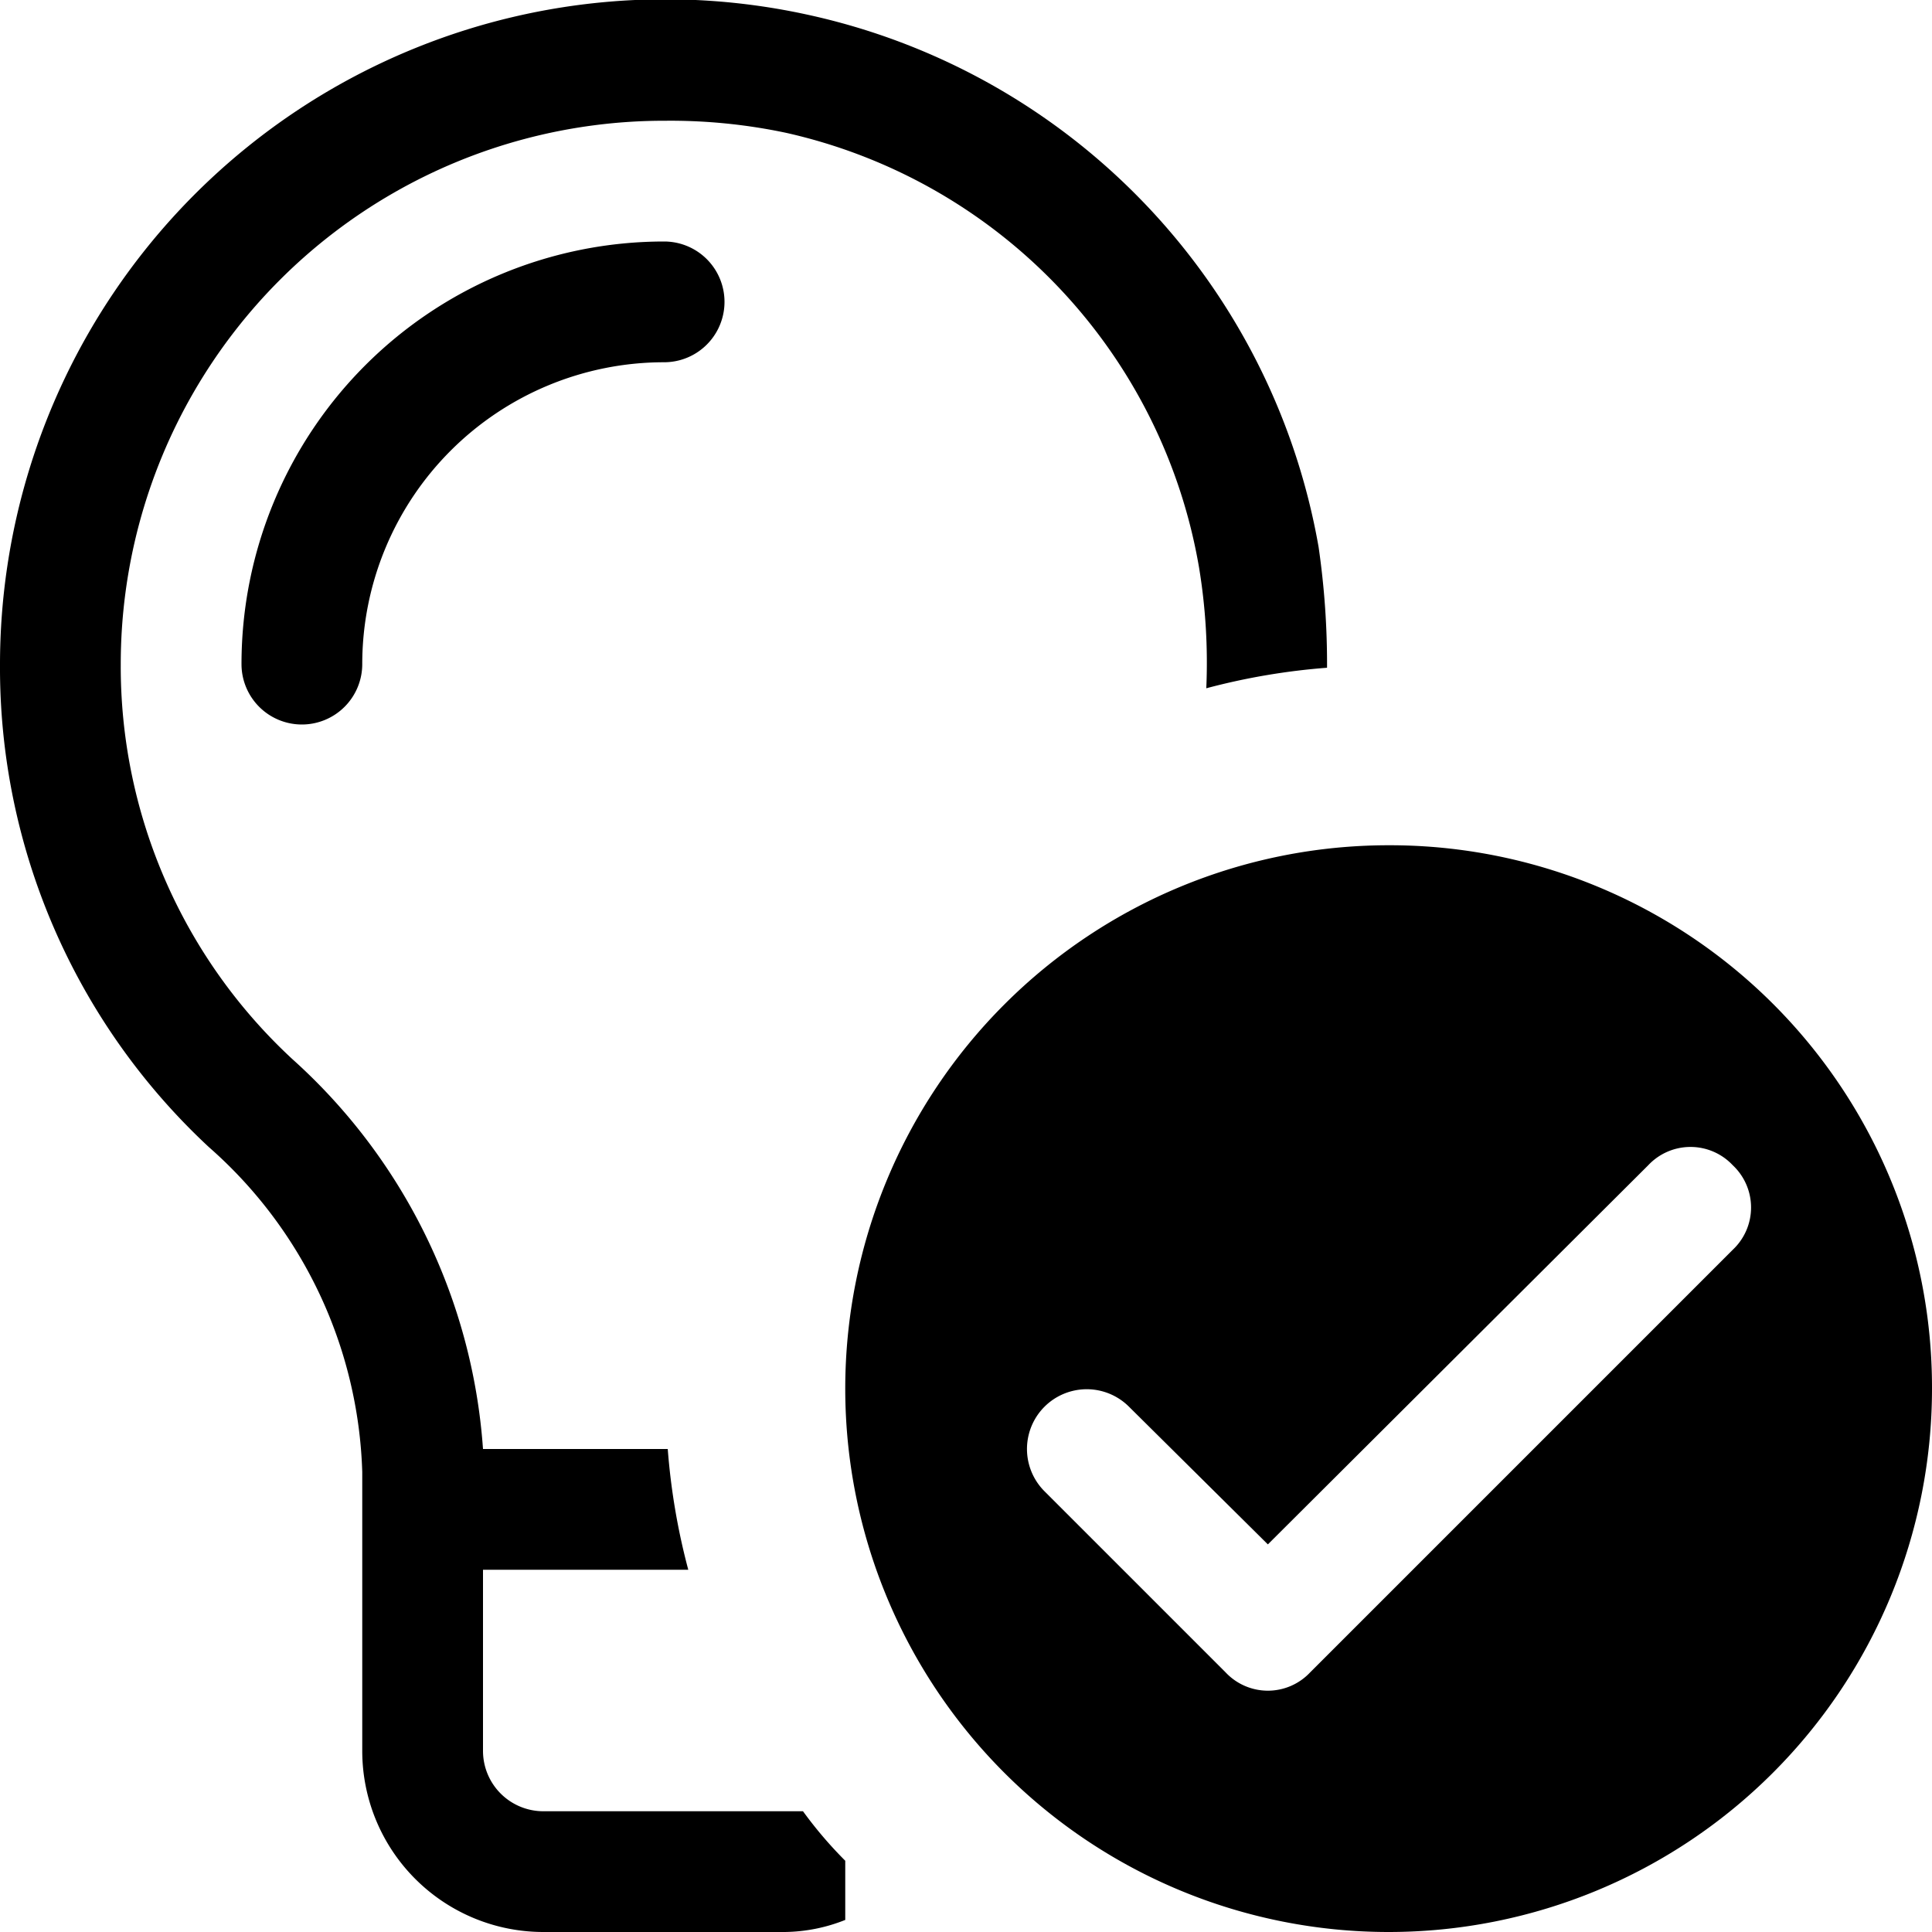 <svg xmlns="http://www.w3.org/2000/svg" width="16" height="16" viewBox="0 0 16 16"><g id="Light_Test_-_16" data-name="Light Test - 16"><path d="M2.5,6A.5.5,0,0,1,2,5.5,3.5,3.5,0,0,1,5.5,2a.5.5,0,0,1,0,1A2.5,2.5,0,0,0,3,5.5.5.5,0,0,1,2.5,6ZM16,11.5A4.5,4.5,0,1,1,11.5,7,4.49,4.49,0,0,1,16,11.5ZM14.35,9.65a.48.48,0,0,0-.7,0L10.5,12.79,9.35,11.65a.49.49,0,0,0-.7.7l1.5,1.5a.48.48,0,0,0,.7,0l3.5-3.5A.48.48,0,0,0,14.35,9.65ZM10.92,4.53A5.48,5.48,0,0,0,6.68.12,5.51,5.51,0,0,0,0,5.5a5.42,5.42,0,0,0,1.73,4A3.73,3.73,0,0,1,3,12.19V14.5A1.5,1.5,0,0,0,4.5,16h2a1.39,1.39,0,0,0,.5-.1v-.49A3.44,3.44,0,0,1,6.65,15H4.5a.5.5,0,0,1-.5-.5V13H5.7a5.5,5.5,0,0,1-.17-1H4A4.79,4.79,0,0,0,2.42,8.77,4.43,4.43,0,0,1,1,5.5,4.5,4.5,0,0,1,5.51,1a4.63,4.63,0,0,1,1,.1A4.46,4.46,0,0,1,9.93,4.7a4.84,4.84,0,0,1,.06,1,5.5,5.5,0,0,1,1-.17A6.73,6.73,0,0,0,10.92,4.53Z"/></g></svg>